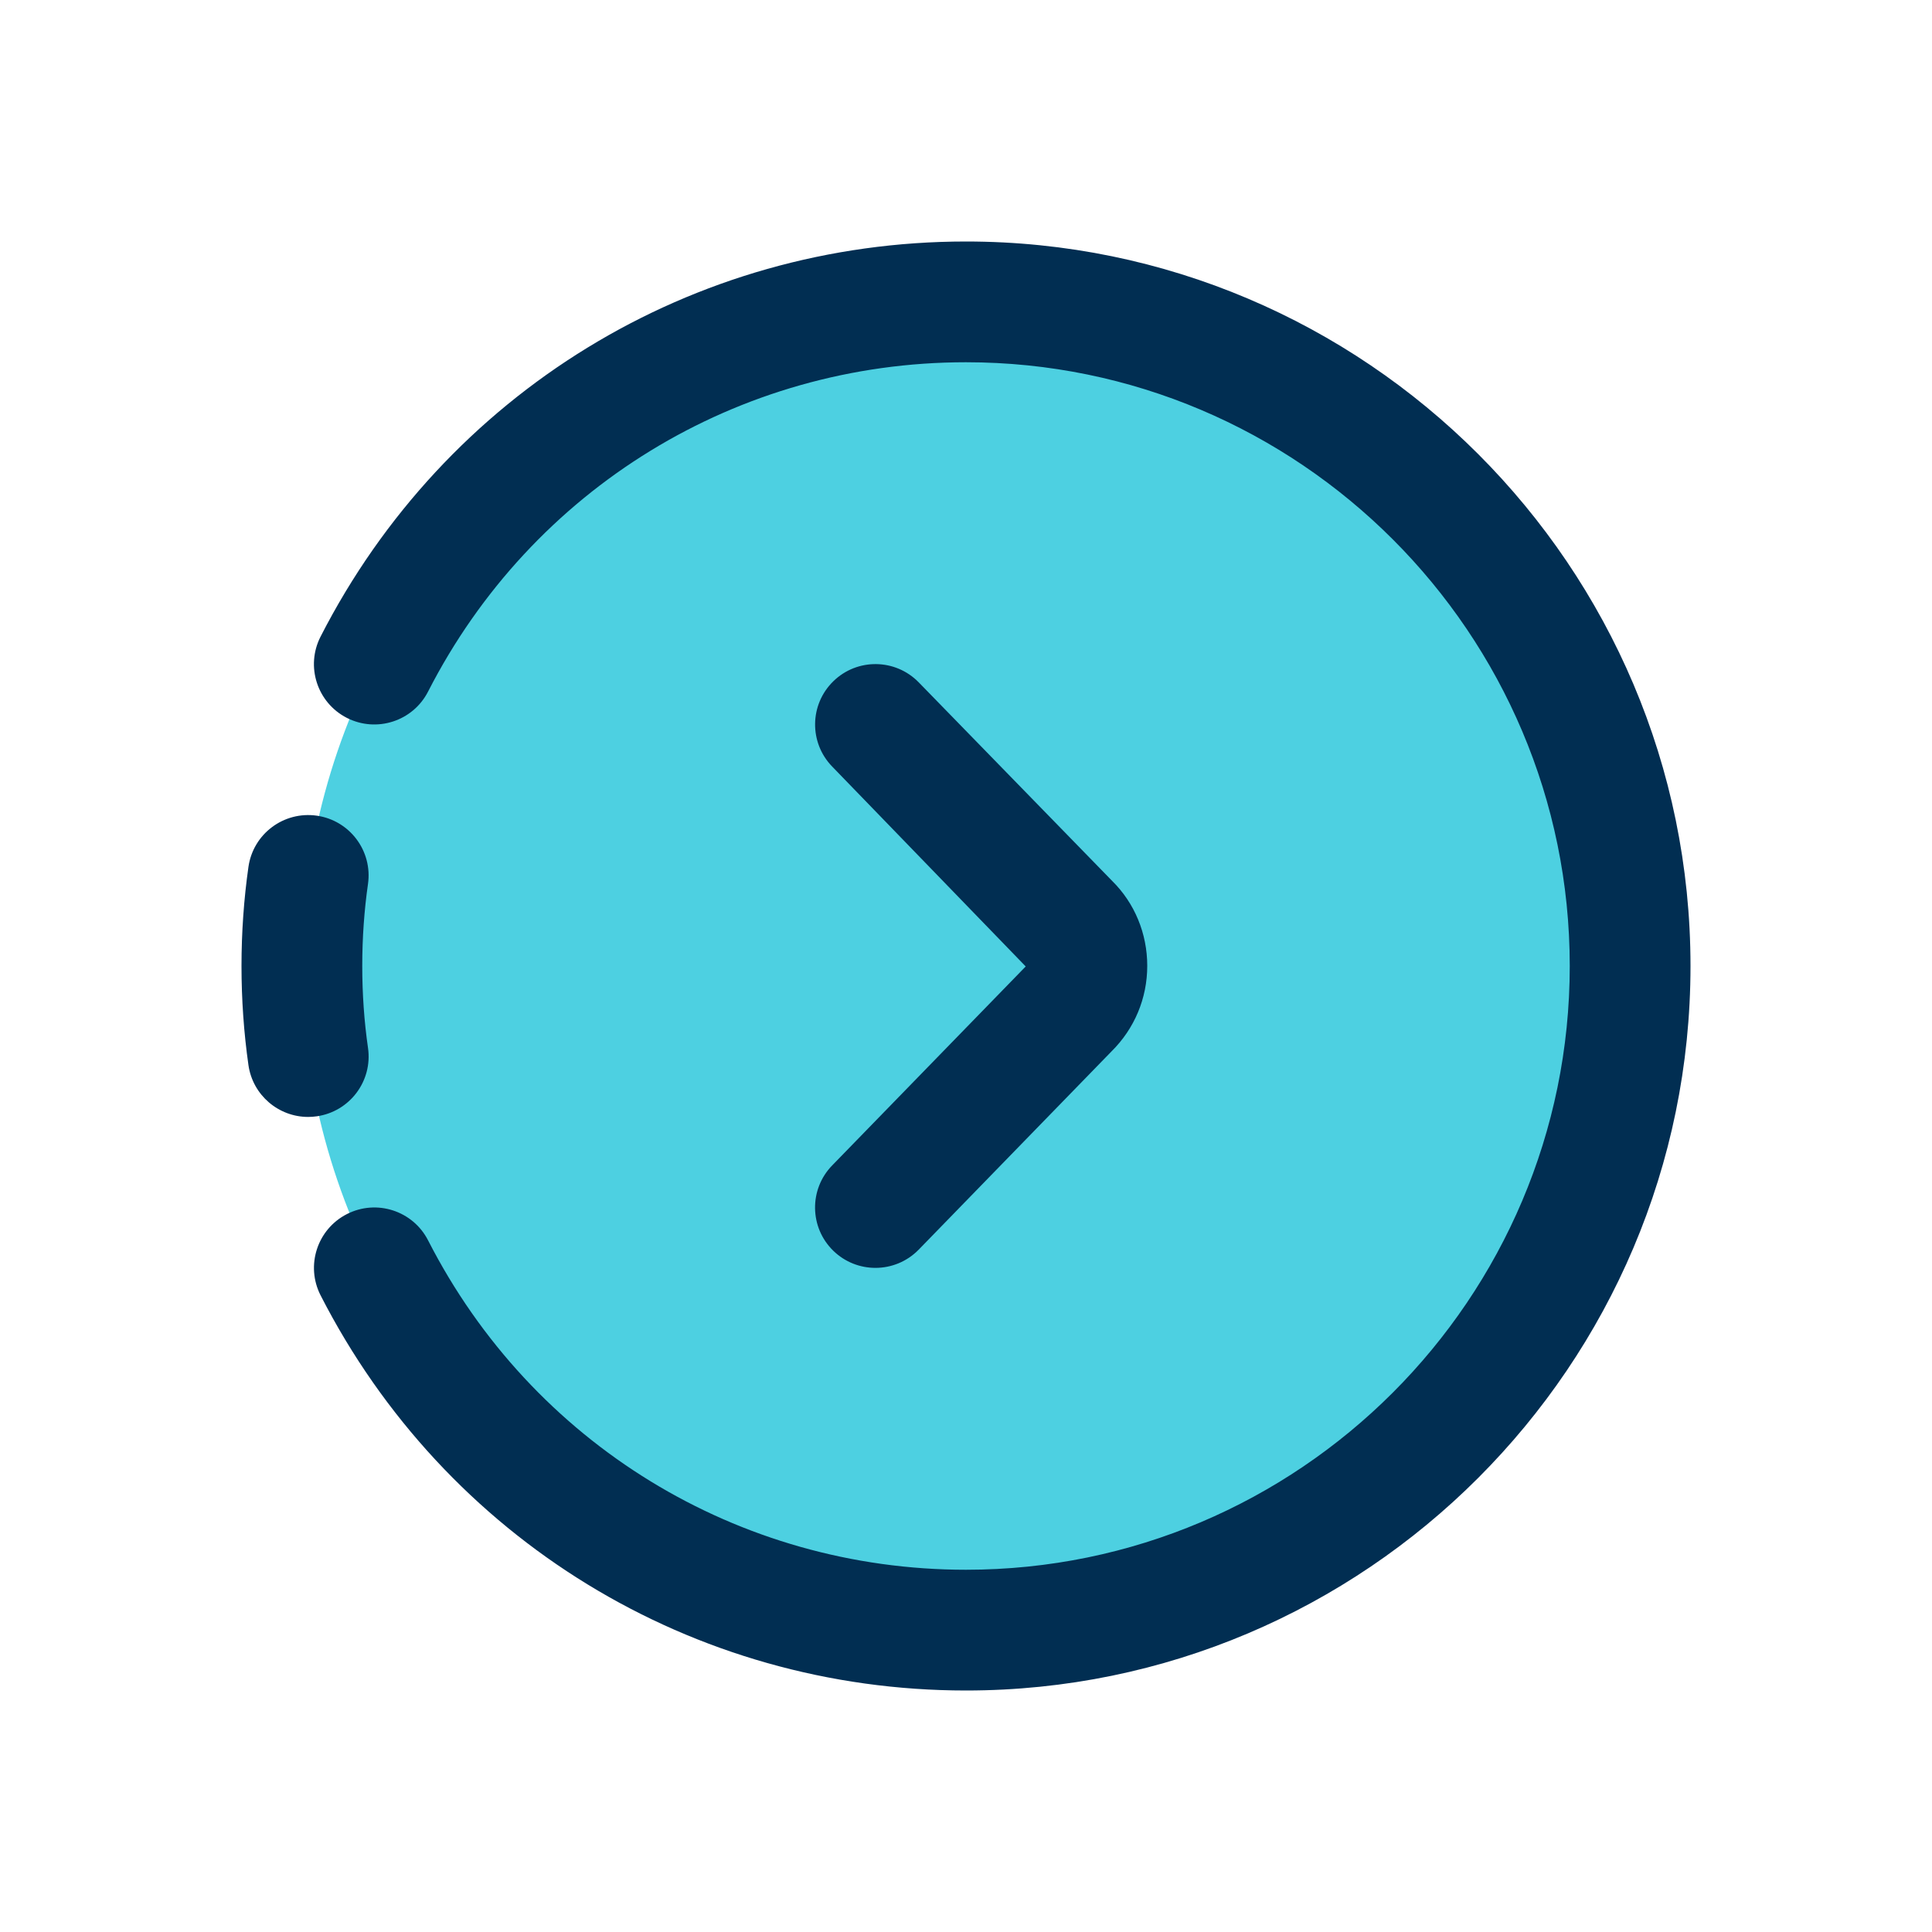 <svg id="Layer" enable-background="new 0 0 64 64" height="512" viewBox="0 0 64 64" width="512" xmlns="http://www.w3.org/2000/svg"><circle cx="32" cy="32" fill="#4dd0e1" r="22"/><g fill="#012e52"><path d="m27.605 41.434c.389.378.892.566 1.395.566.521 0 1.042-.203 1.434-.605l6.382-6.562c.766-.756 1.188-1.764 1.188-2.839 0-1.074-.422-2.082-1.16-2.81l-6.41-6.58c-.772-.792-2.038-.808-2.828-.037-.792.771-.808 2.037-.037 2.828l6.409 6.62-6.41 6.59c-.772.792-.755 2.059.037 2.829z"/><path d="m10.208 37c.094 0 .189-.007.286-.021 1.093-.156 1.853-1.169 1.697-2.263-.127-.88-.191-1.794-.191-2.716s.064-1.836.19-2.717c.156-1.094-.604-2.107-1.697-2.263-1.095-.155-2.107.603-2.263 1.697-.152 1.068-.23 2.172-.23 3.283s.078 2.215.23 3.283c.143.998.999 1.717 1.978 1.717z"/><path d="m32 8c-9.061 0-17.253 5.016-21.381 13.089-.503.984-.113 2.188.87 2.691.984.501 2.188.113 2.691-.87 3.441-6.729 10.269-10.91 17.82-10.91 11.028 0 20 8.972 20 20s-8.972 20-20 20c-7.551 0-14.379-4.181-17.819-10.911-.503-.984-1.709-1.373-2.691-.87-.983.503-1.373 1.708-.87 2.691 4.127 8.074 12.319 13.09 21.38 13.09 13.233 0 24-10.766 24-24s-10.767-24-24-24z"/></g></svg>